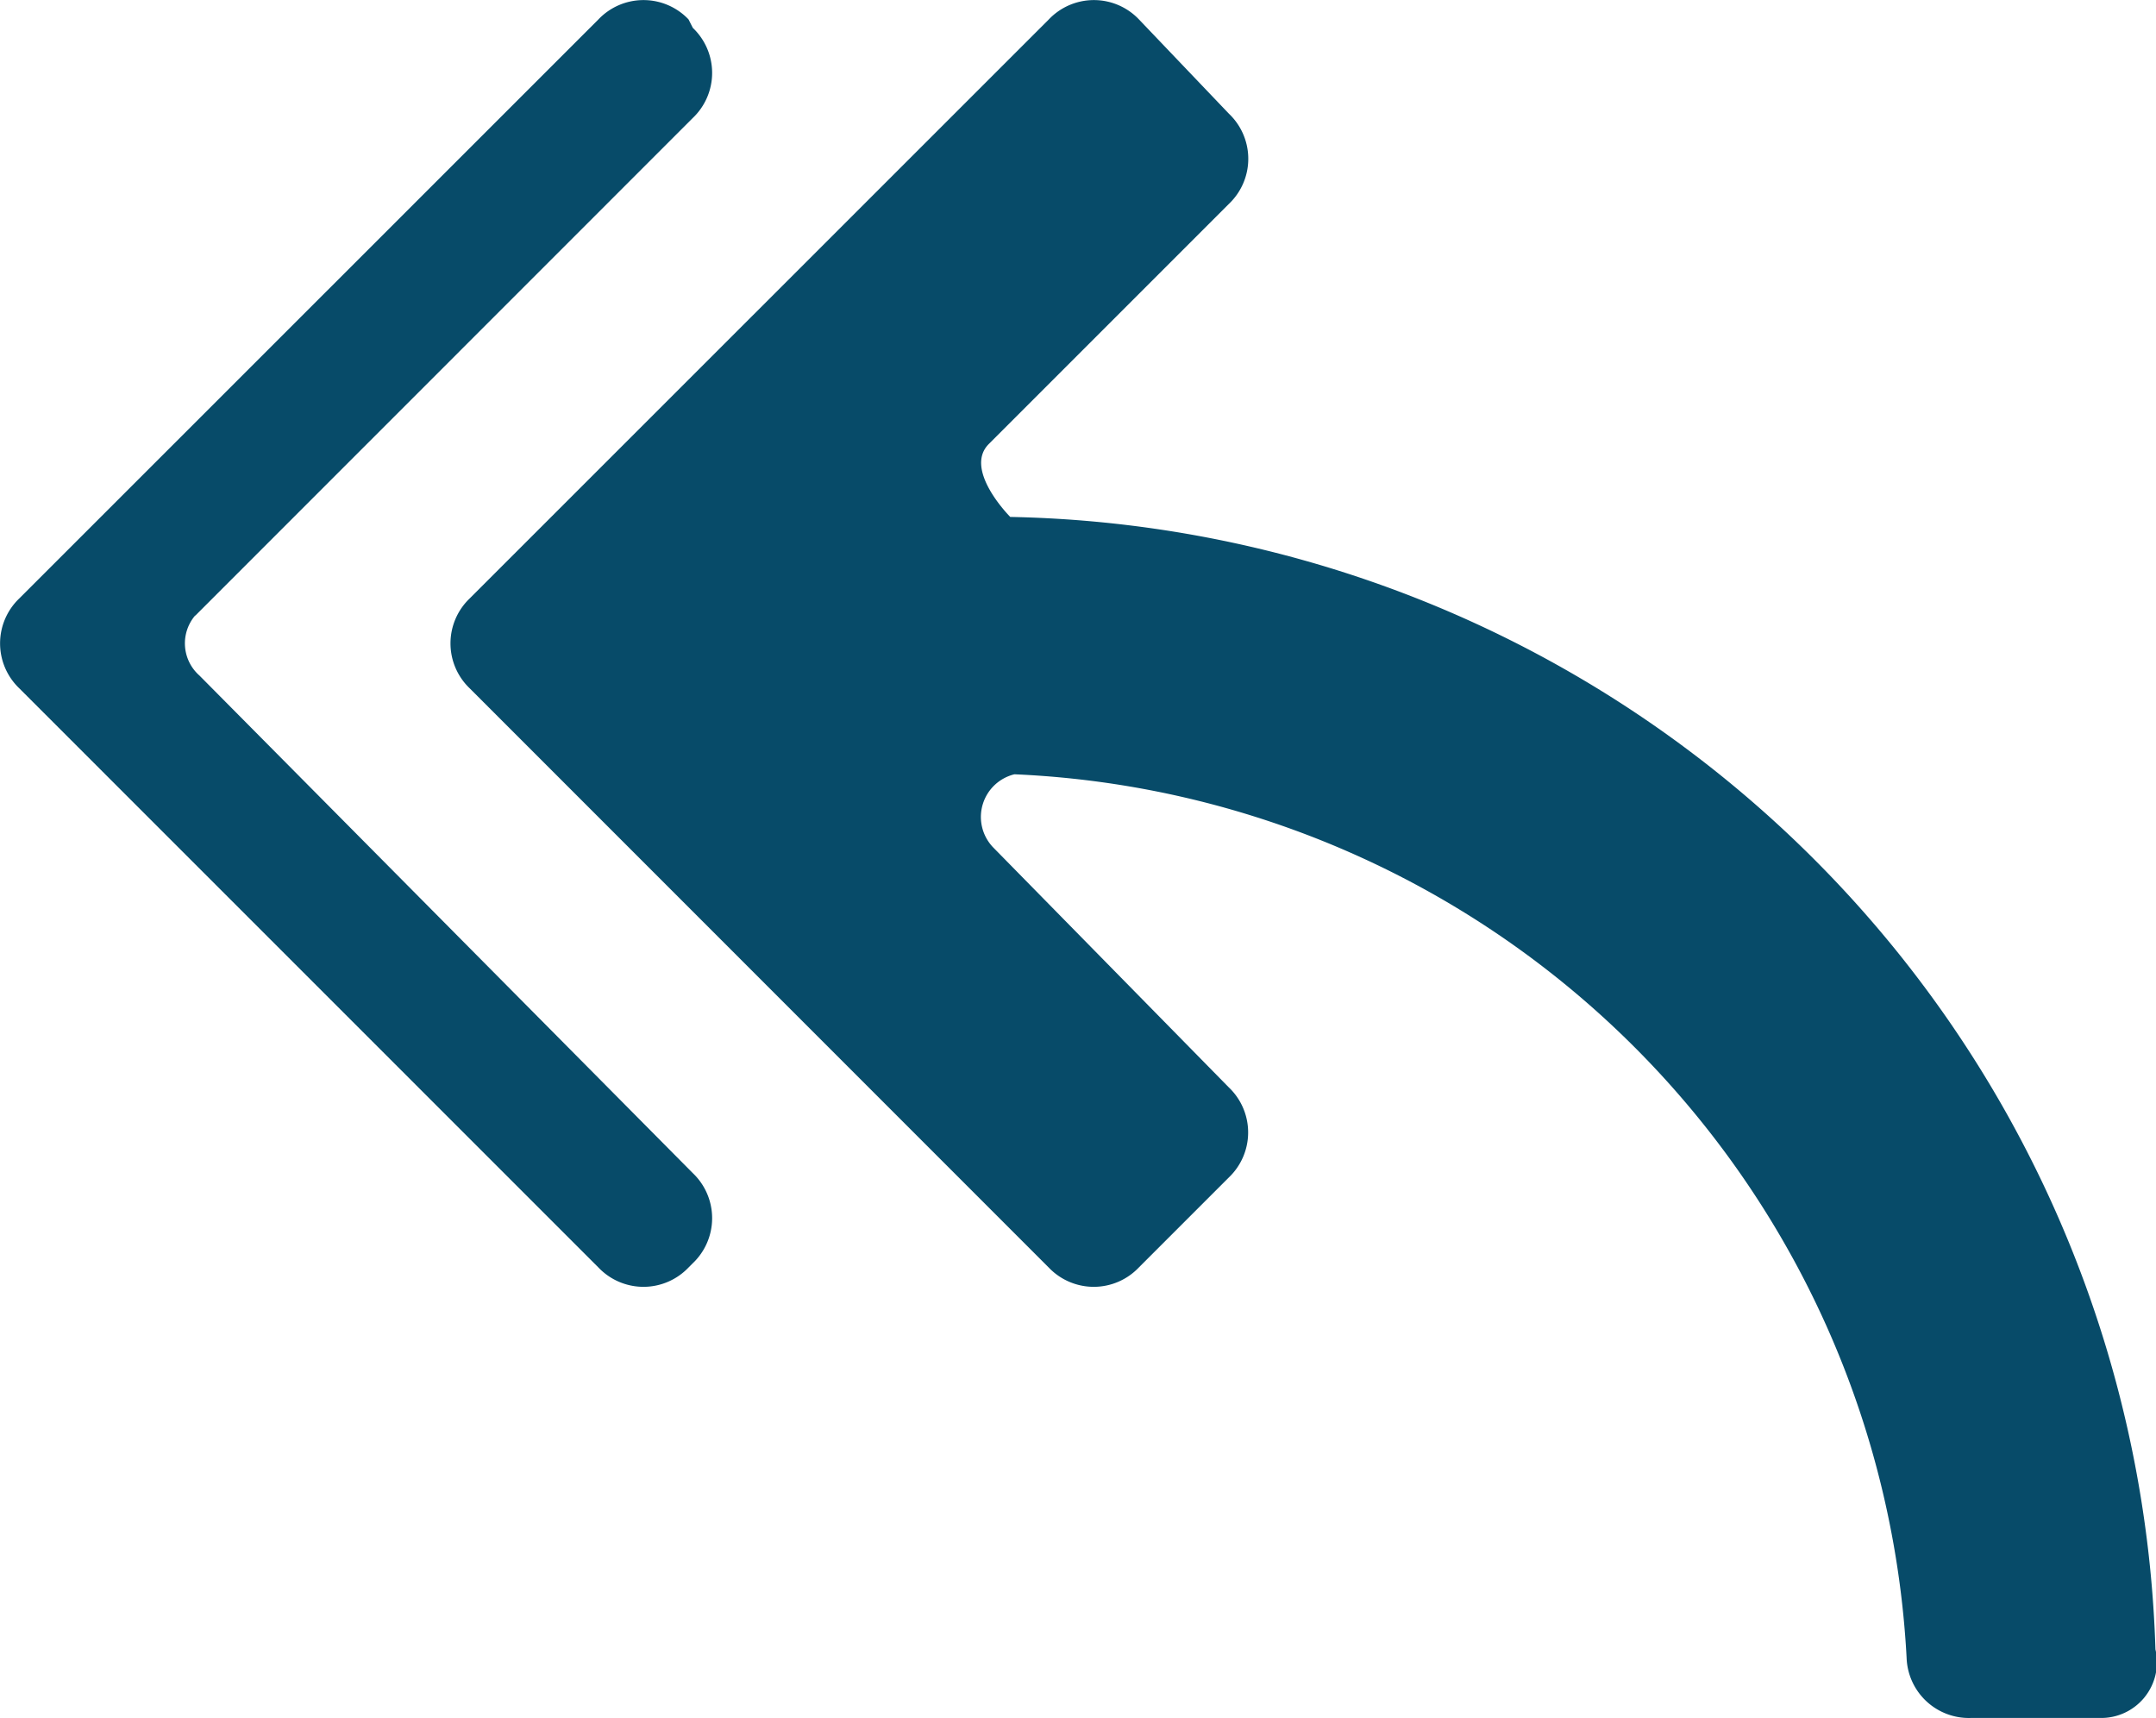 <svg xmlns="http://www.w3.org/2000/svg" viewBox="0 0 15.466 12.324">
  <defs>
    <style>
      .cls-1 {
        fill: #074b69;
      }
    </style>
  </defs>
  <g id="icons_utility_reply_all" data-name="icons/utility/reply_all" transform="translate(-0.615 -0.846)">
    <path id="Mask" class="cls-1" d="M7.862,4.554s-.338-.338-.154-.523L9.431,2.308a.446.446,0,0,0,0-.646L8.785.985a.446.446,0,0,0-.646,0L3.985,5.138a.446.446,0,0,0,0,.646L8.138,9.938a.446.446,0,0,0,.646,0l.646-.646a.446.446,0,0,0,0-.646L7.738,6.923A.315.315,0,0,1,7.892,6.4a6.7,6.7,0,0,1,6.4,6.338.447.447,0,0,0,.462.431h.923a.4.4,0,0,0,.4-.492A8.381,8.381,0,0,0,7.862,4.554Zm-5.846.708L5.585,1.692a.446.446,0,0,0,0-.646L5.554.985a.446.446,0,0,0-.646,0L.754,5.138a.446.446,0,0,0,0,.646L4.908,9.938a.446.446,0,0,0,.646,0l.031-.031a.446.446,0,0,0,0-.646L2.046,5.692a.308.308,0,0,1-.031-.431Z"/>
  </g>
</svg>
